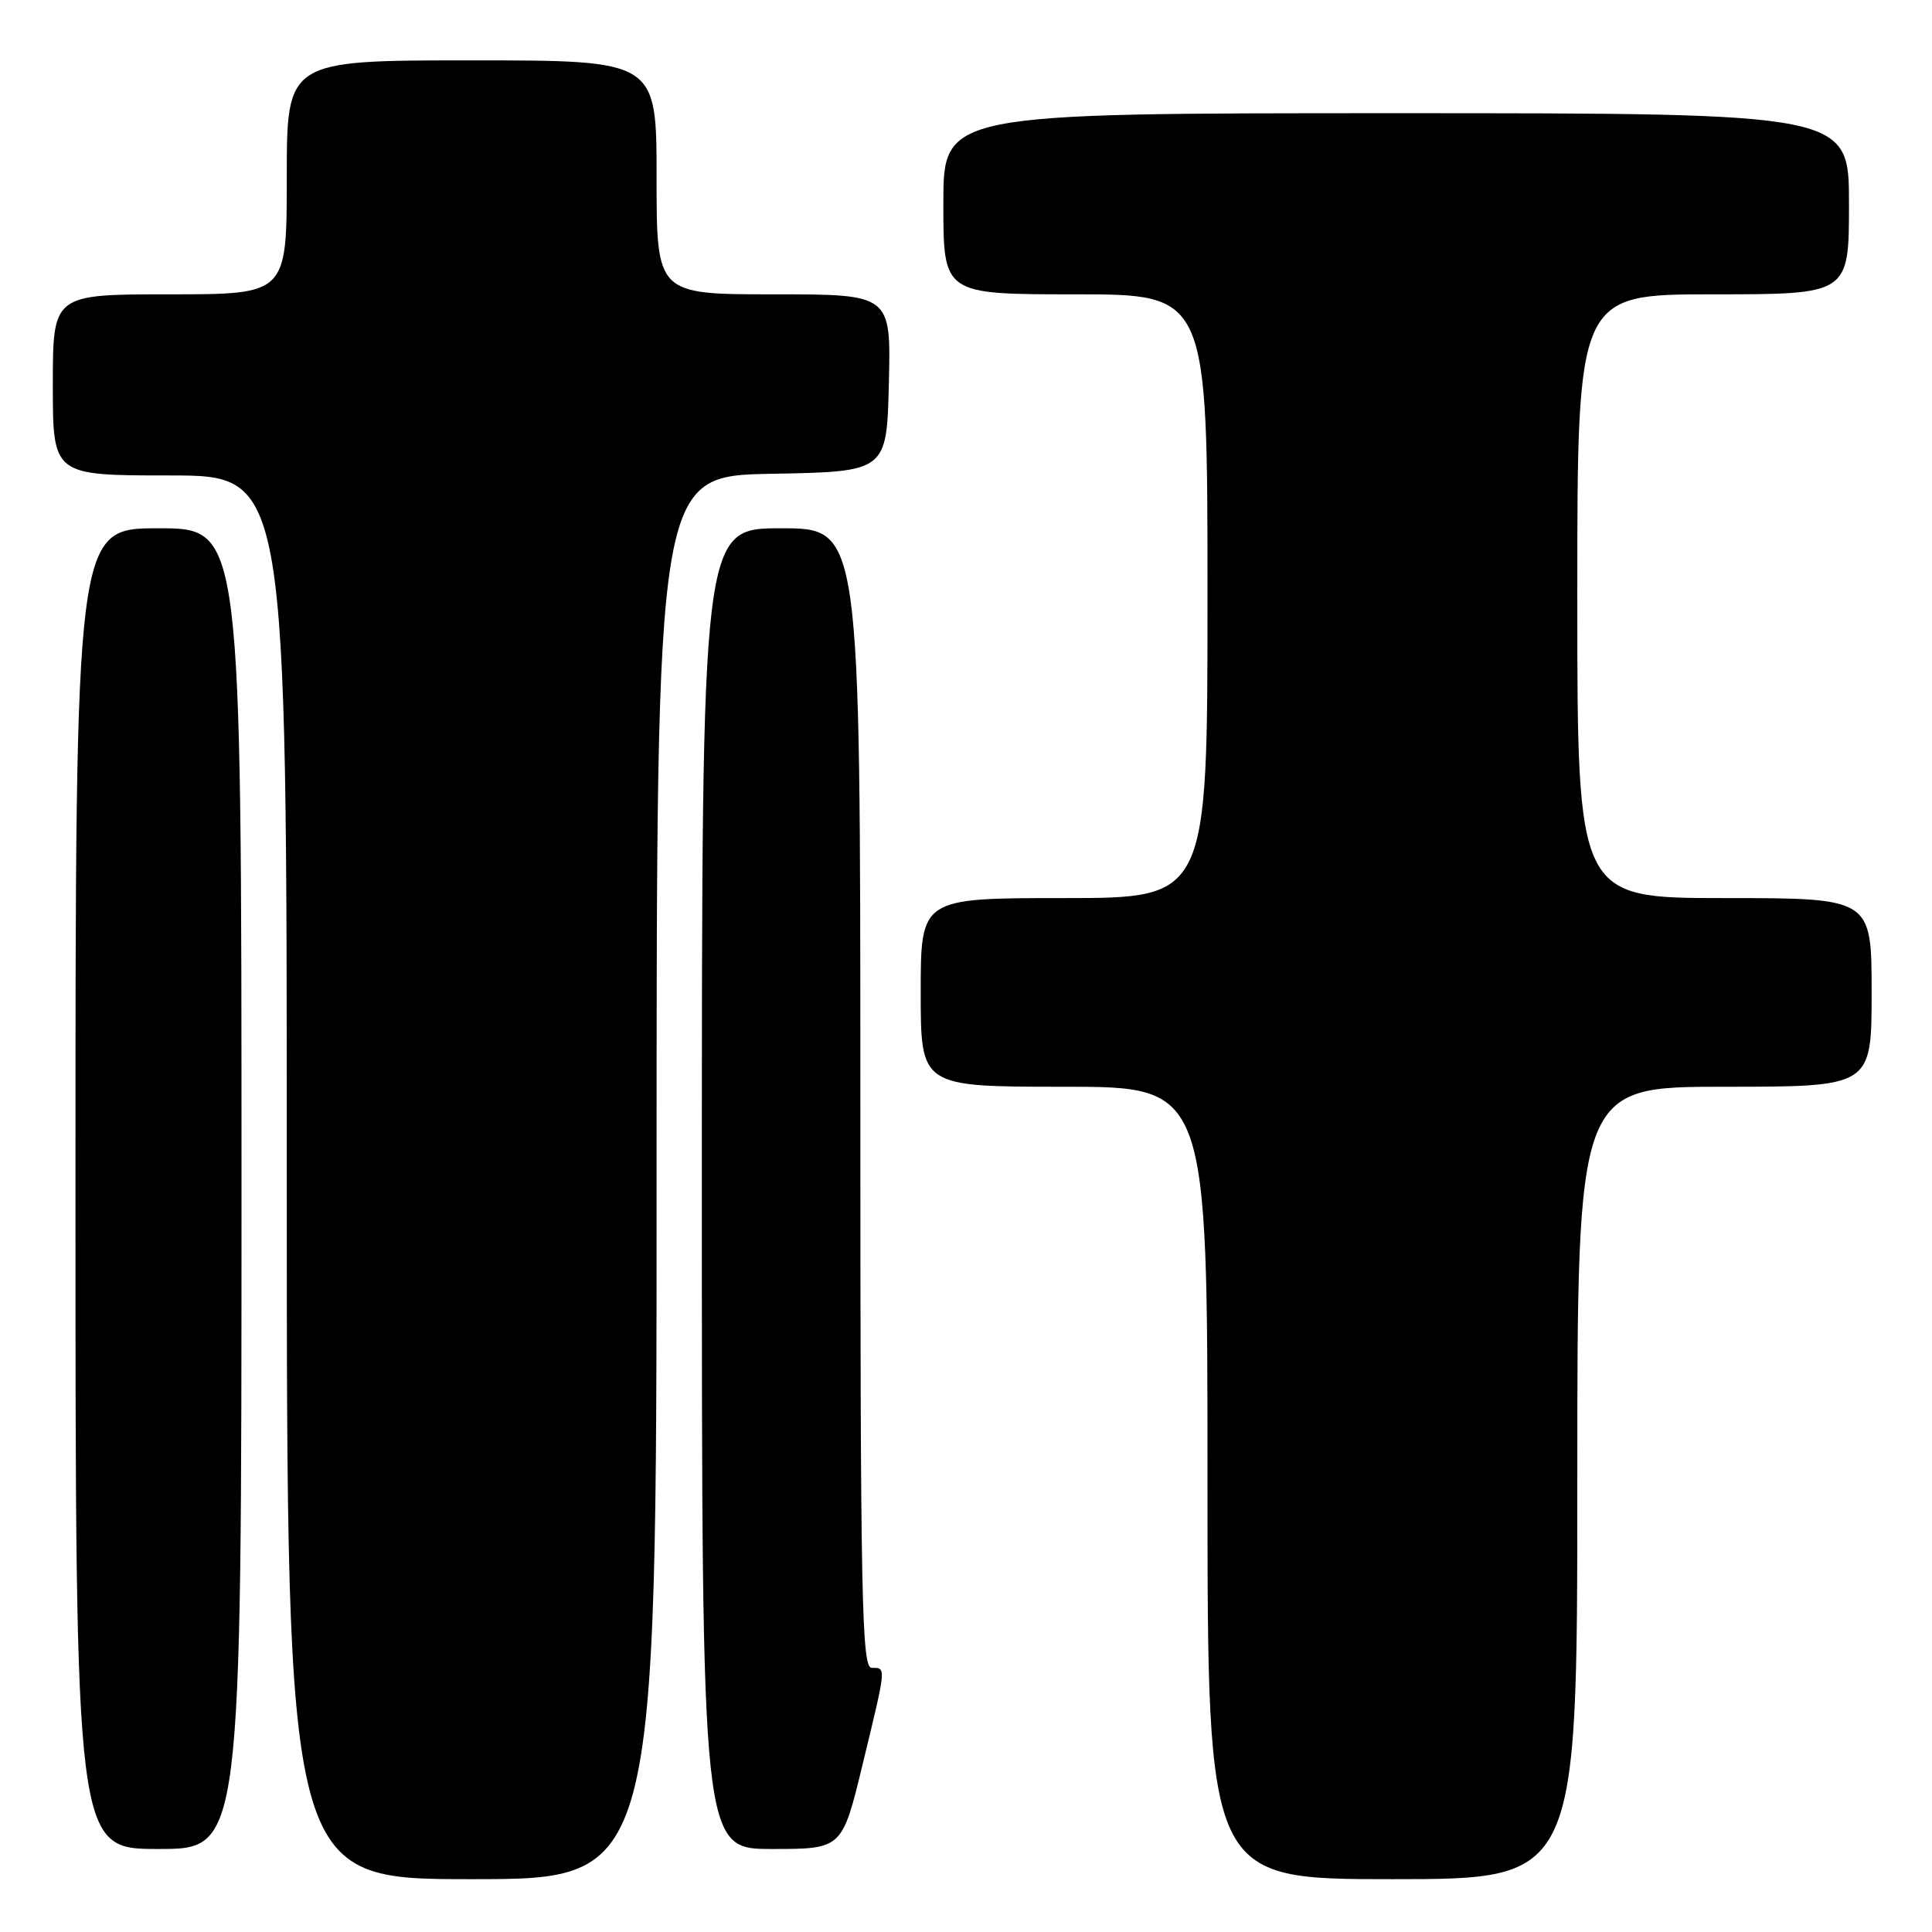 <?xml version="1.0" encoding="UTF-8" standalone="no"?>
<!DOCTYPE svg PUBLIC "-//W3C//DTD SVG 1.1//EN" "http://www.w3.org/Graphics/SVG/1.1/DTD/svg11.dtd" >
<svg xmlns="http://www.w3.org/2000/svg" xmlns:xlink="http://www.w3.org/1999/xlink" version="1.1" viewBox="0 0 256 256">
 <g >
 <path fill="currentColor"
d=" M 87.00 156.03 C 87.00 63.05 87.00 63.05 102.25 62.78 C 117.50 62.50 117.50 62.50 117.78 50.75 C 118.06 39.00 118.06 39.00 102.53 39.00 C 87.00 39.00 87.00 39.00 87.00 23.50 C 87.00 8.00 87.00 8.00 62.50 8.00 C 38.00 8.00 38.00 8.00 38.00 23.50 C 38.00 39.00 38.00 39.00 22.50 39.00 C 7.00 39.00 7.00 39.00 7.00 51.00 C 7.00 63.00 7.00 63.00 22.50 63.00 C 38.00 63.00 38.00 63.00 38.00 156.00 C 38.00 249.00 38.00 249.00 62.50 249.00 C 87.00 249.00 87.00 249.00 87.00 156.03 Z  M 209.00 196.50 C 209.00 144.00 209.00 144.00 228.50 144.00 C 248.00 144.00 248.00 144.00 248.00 131.50 C 248.00 119.00 248.00 119.00 228.50 119.00 C 209.00 119.00 209.00 119.00 209.00 79.00 C 209.00 39.00 209.00 39.00 227.00 39.00 C 245.00 39.00 245.00 39.00 245.00 27.00 C 245.00 15.00 245.00 15.00 185.00 15.00 C 125.00 15.00 125.00 15.00 125.00 27.00 C 125.00 39.00 125.00 39.00 142.50 39.00 C 160.00 39.00 160.00 39.00 160.00 79.00 C 160.00 119.00 160.00 119.00 141.00 119.00 C 122.00 119.00 122.00 119.00 122.00 131.50 C 122.00 144.00 122.00 144.00 141.00 144.00 C 160.00 144.00 160.00 144.00 160.00 196.50 C 160.00 249.00 160.00 249.00 184.50 249.00 C 209.00 249.00 209.00 249.00 209.00 196.50 Z  M 32.00 157.50 C 32.00 70.00 32.00 70.00 21.00 70.00 C 10.00 70.00 10.00 70.00 10.00 157.50 C 10.00 245.00 10.00 245.00 21.00 245.00 C 32.00 245.00 32.00 245.00 32.00 157.50 Z  M 114.31 233.75 C 117.48 220.67 117.45 221.00 115.50 221.00 C 114.18 221.00 114.00 211.94 114.00 145.50 C 114.00 70.00 114.00 70.00 103.50 70.00 C 93.00 70.00 93.00 70.00 93.00 157.50 C 93.00 245.00 93.00 245.00 102.29 245.00 C 111.59 245.00 111.59 245.00 114.31 233.75 Z "/>
</g>
</svg>